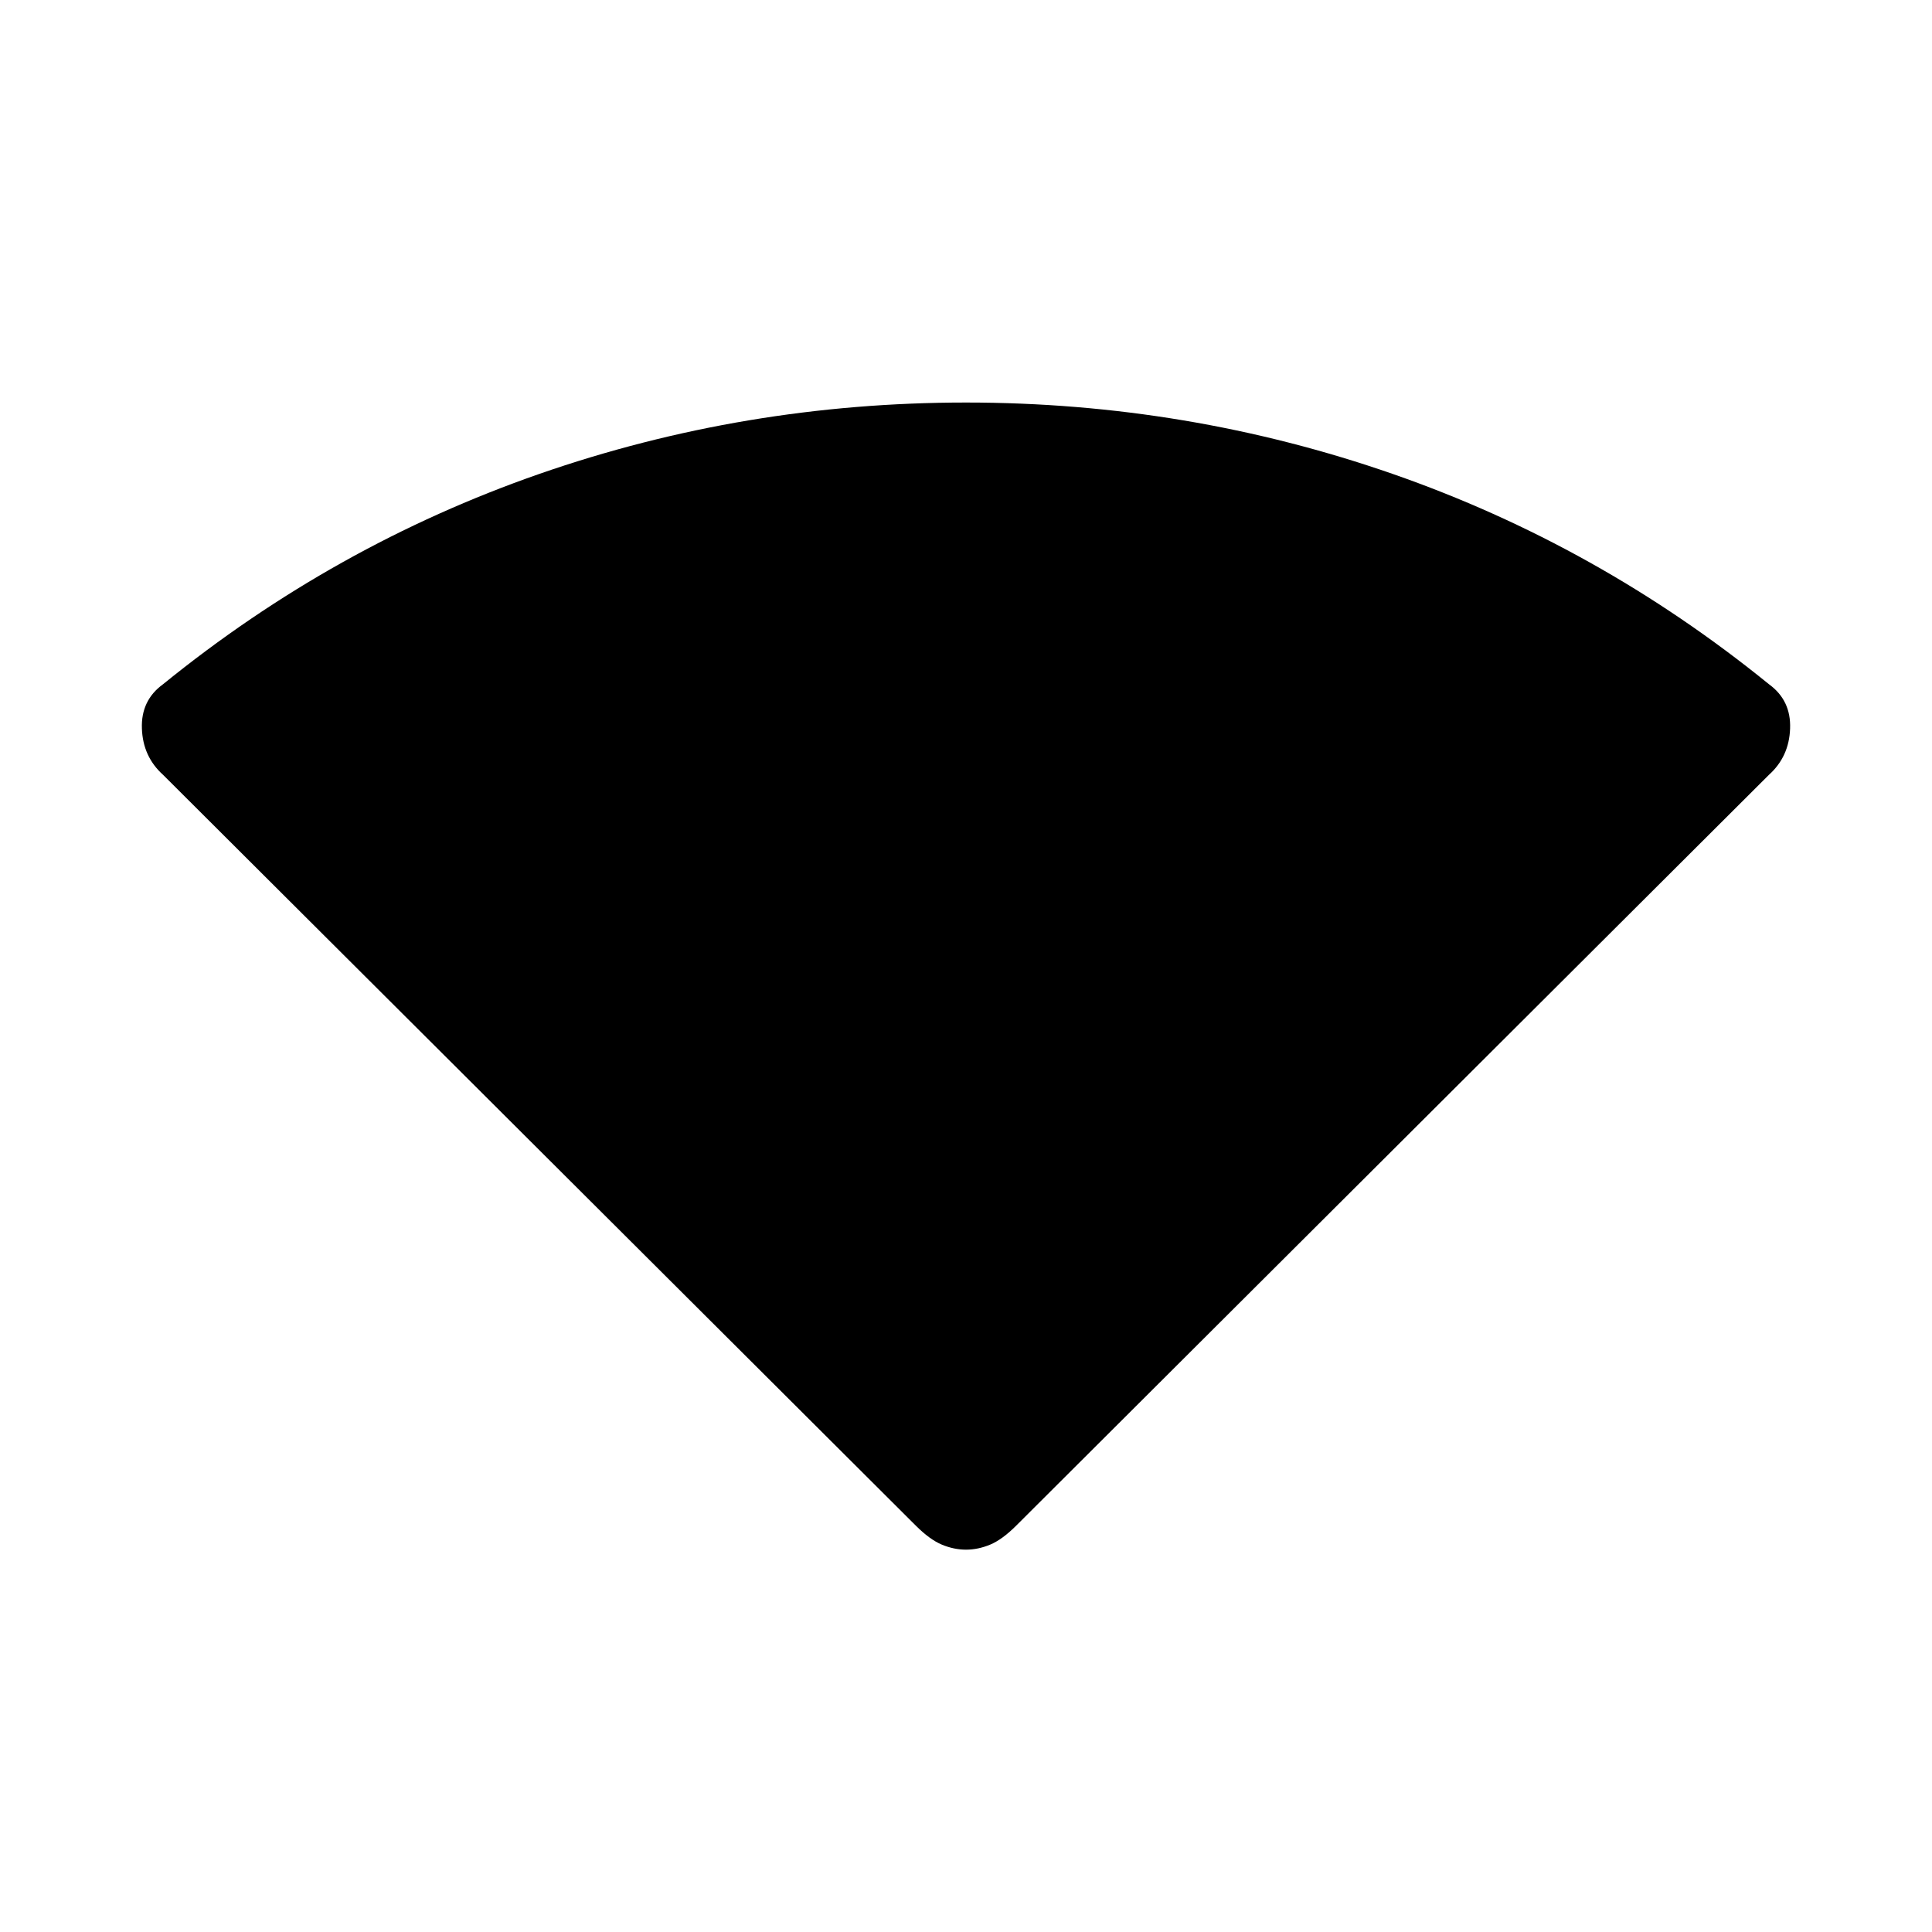 <svg xmlns="http://www.w3.org/2000/svg" height="20" width="20"><path d="M10 16.042Q9.875 16.042 9.75 15.99Q9.625 15.938 9.479 15.792L1.688 8.021Q1.479 7.833 1.469 7.542Q1.458 7.25 1.688 7.083Q3.458 5.646 5.583 4.906Q7.708 4.167 10 4.167Q12.292 4.167 14.417 4.906Q16.542 5.646 18.312 7.083Q18.542 7.25 18.531 7.542Q18.521 7.833 18.312 8.021L10.521 15.792Q10.375 15.938 10.25 15.99Q10.125 16.042 10 16.042Z"/></svg>